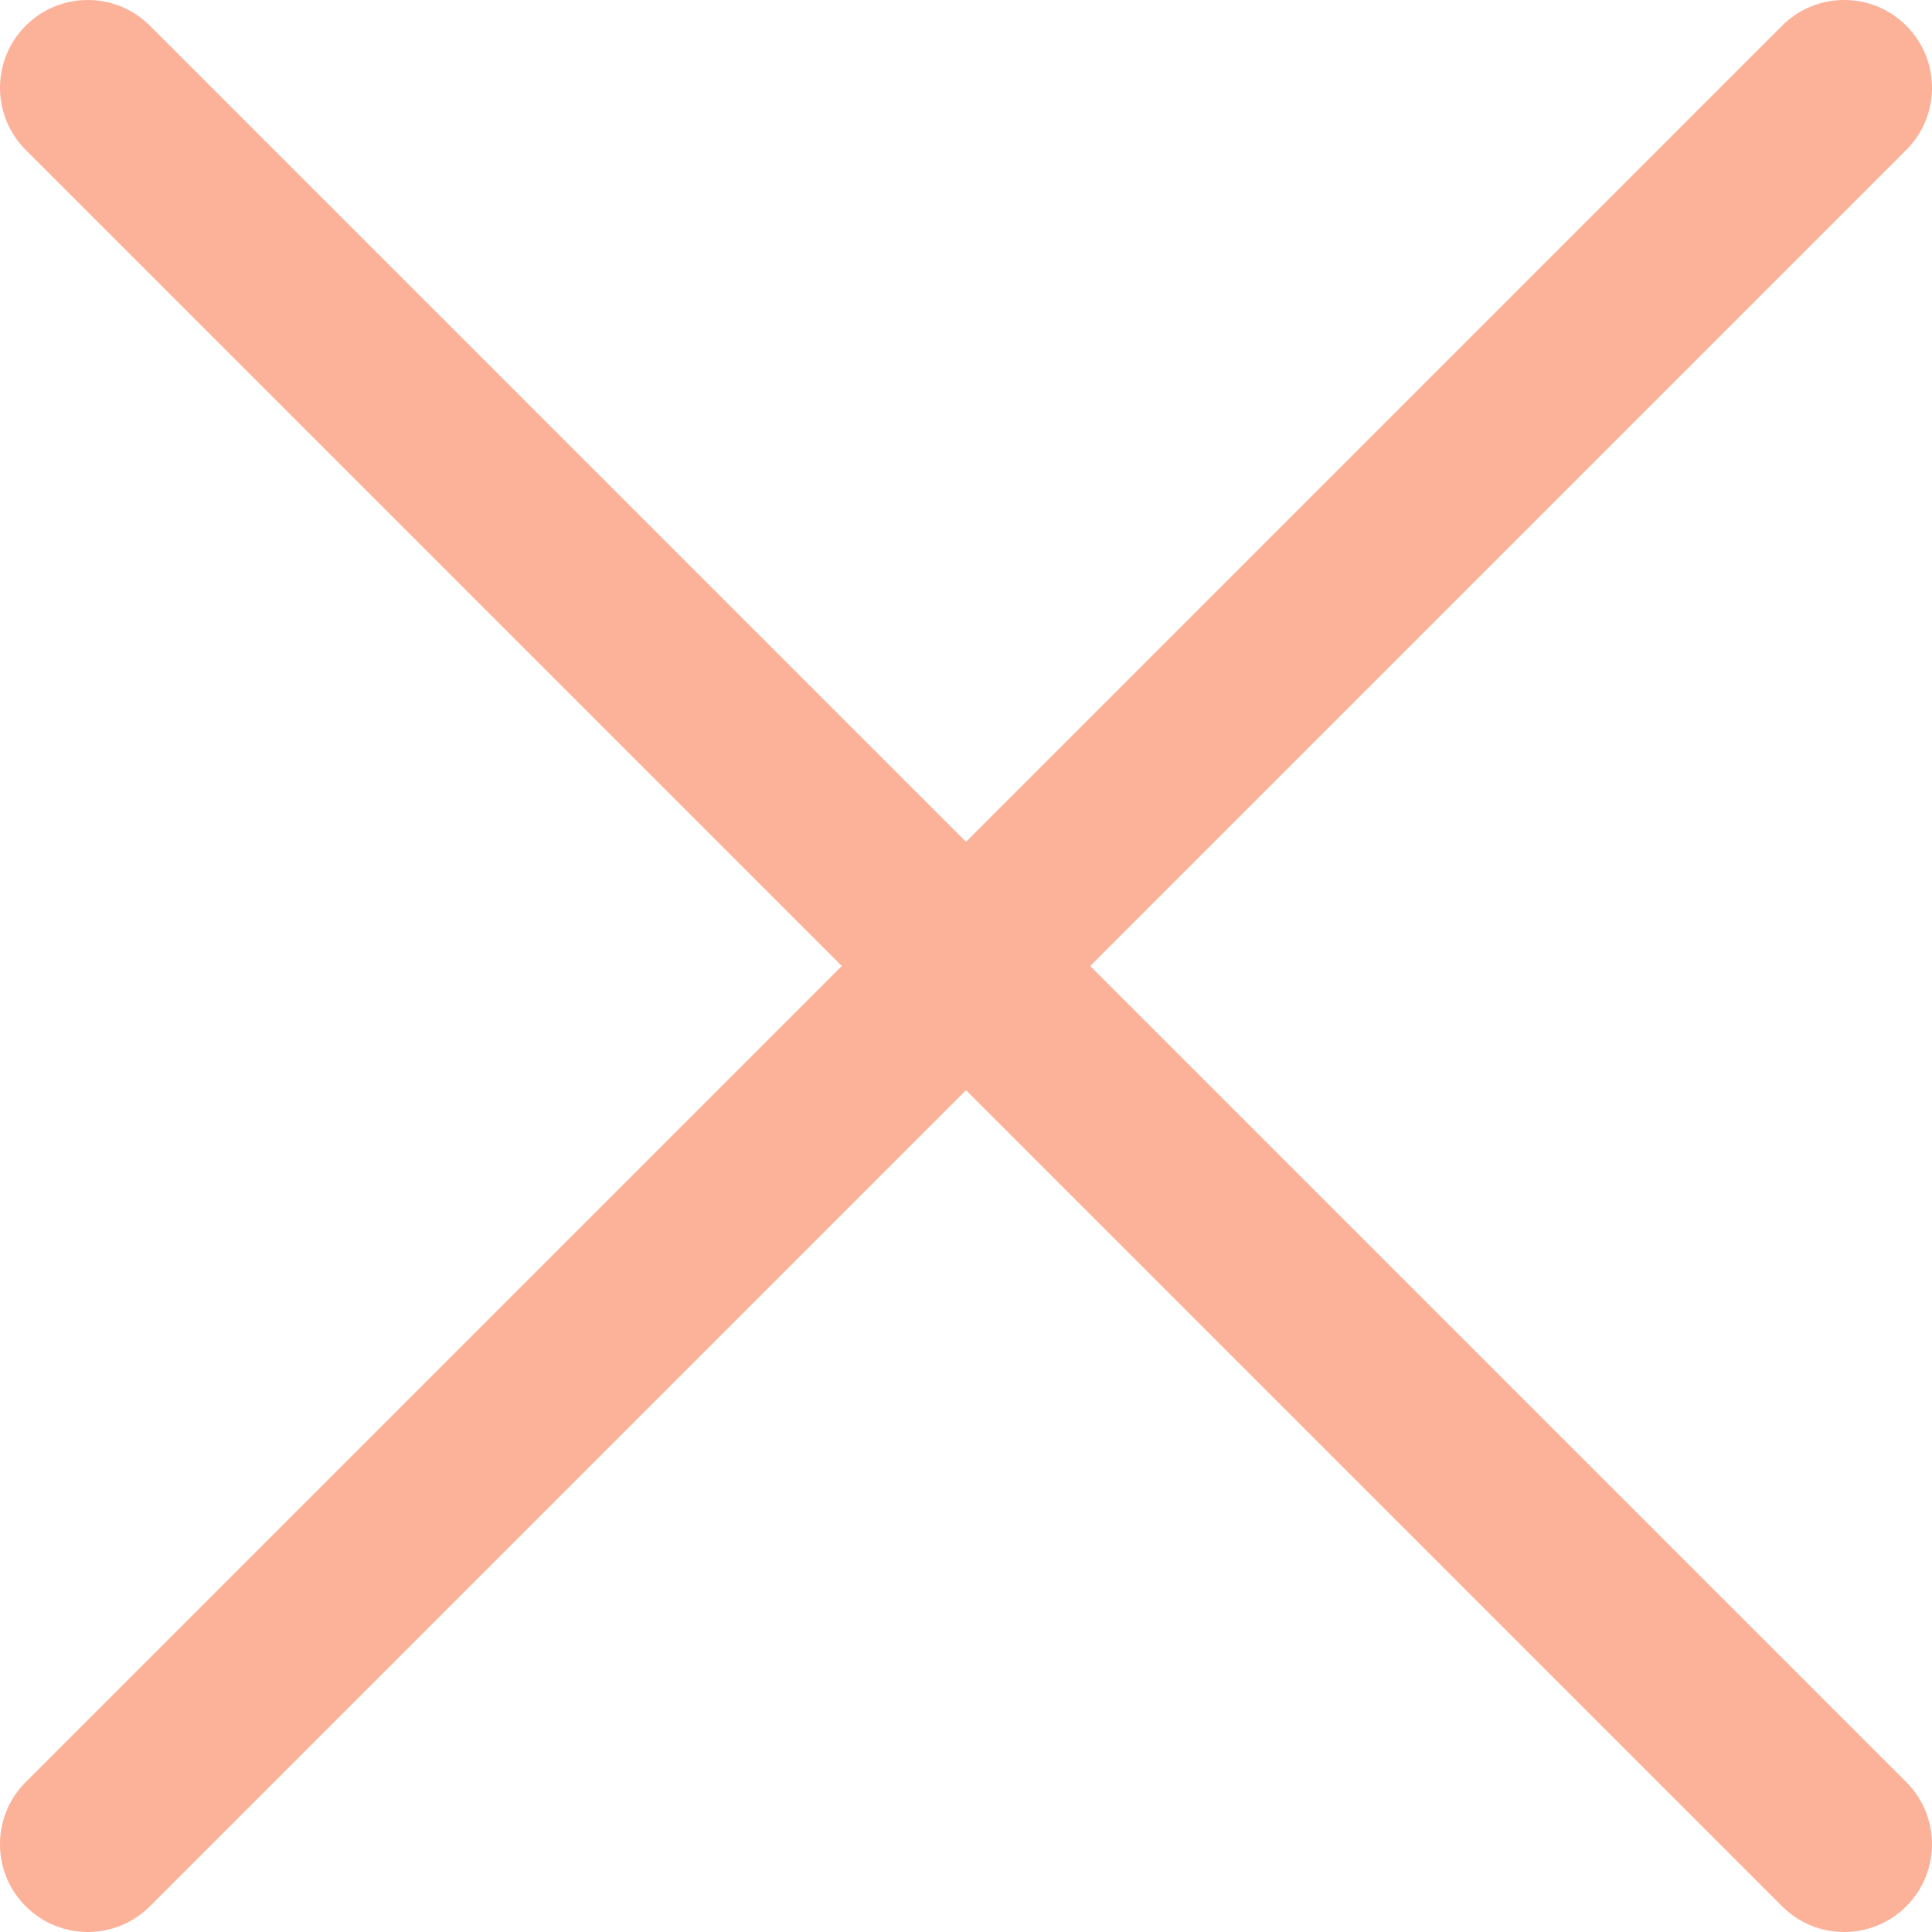 <svg width="77" height="77" viewBox="0 0 77 77" fill="none" xmlns="http://www.w3.org/2000/svg">
<path fill-rule="evenodd" clip-rule="evenodd" d="M1.025 71.025C-0.342 72.392 -0.342 74.608 1.025 75.975C2.392 77.342 4.608 77.342 5.975 75.975L38.5 43.45L71.025 75.975C72.392 77.342 74.608 77.342 75.975 75.975C77.342 74.608 77.342 72.392 75.975 71.025L43.45 38.5L75.975 5.975C77.342 4.608 77.342 2.392 75.975 1.025C74.608 -0.342 72.392 -0.342 71.025 1.025L38.5 33.55L5.975 1.025C4.608 -0.342 2.392 -0.342 1.025 1.025C-0.342 2.392 -0.342 4.608 1.025 5.975L33.55 38.5L1.025 71.025Z" fill="#F93C00" fill-opacity="0.4"/>
</svg>
